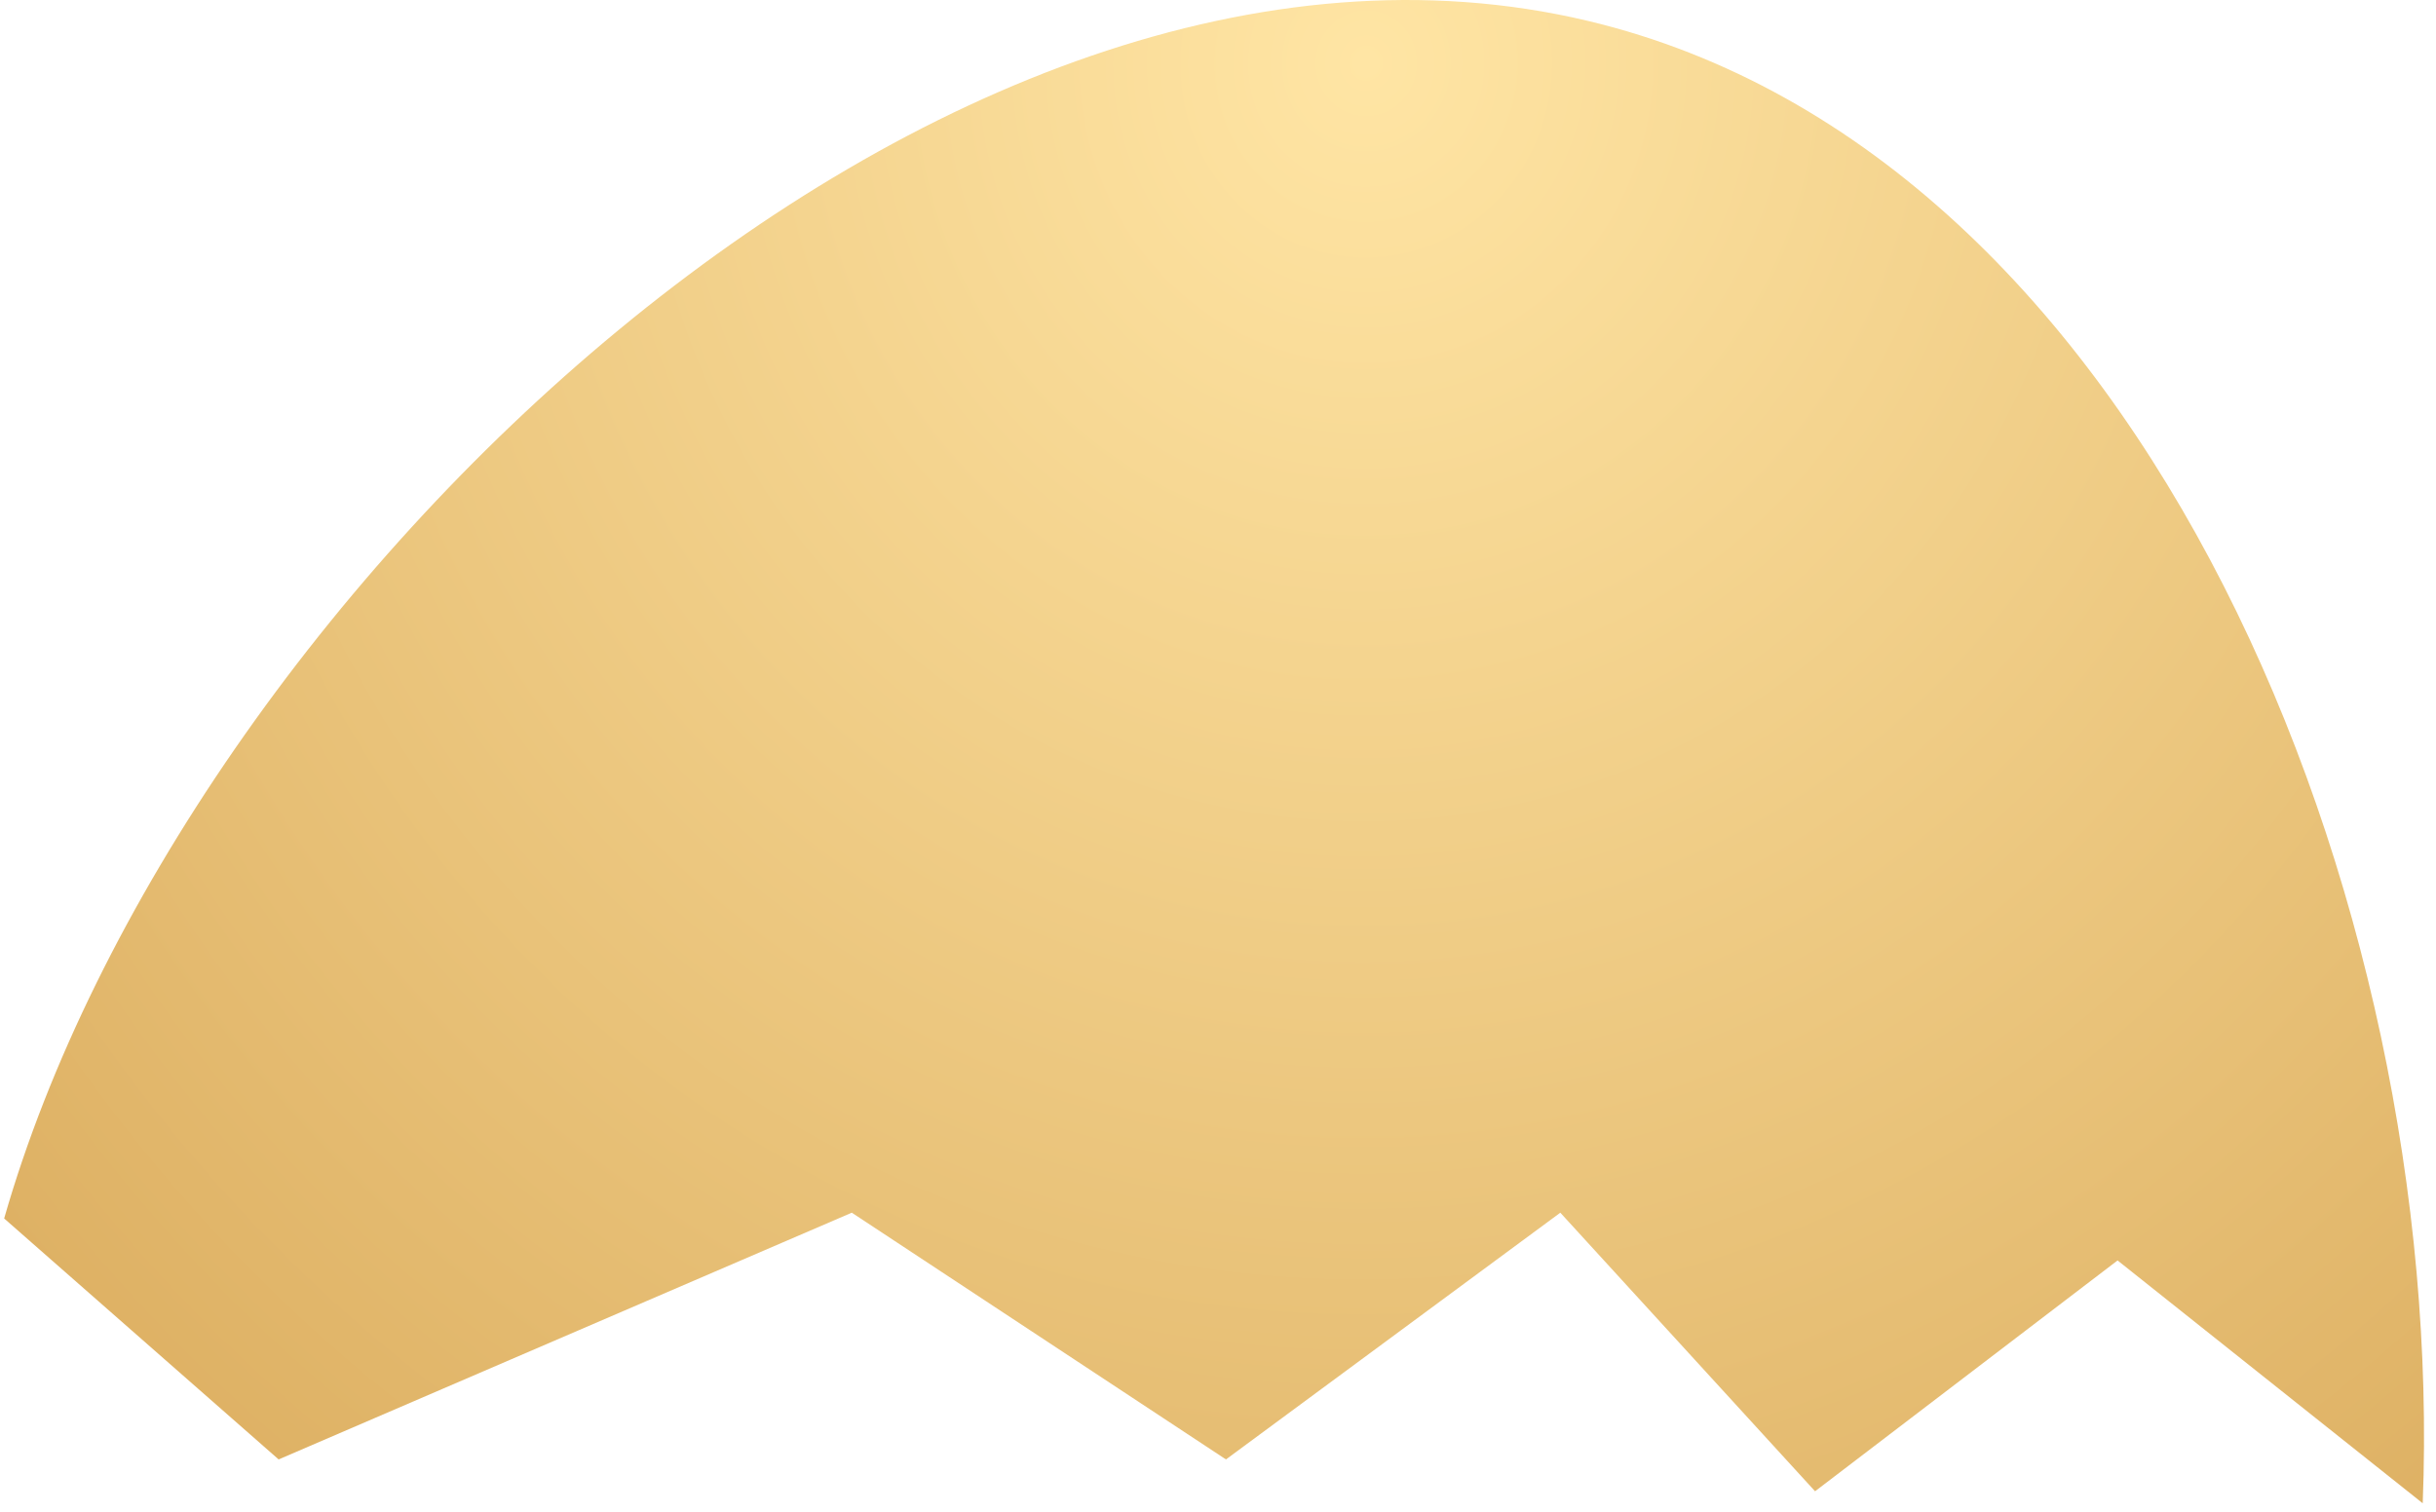 <svg width="153" height="95" viewBox="0 0 153 95" fill="none" xmlns="http://www.w3.org/2000/svg">
<path fill-rule="evenodd" clip-rule="evenodd" d="M152.166 94.434L133 79.18L114 93.68L98 76.18L77 91.68L53.5 76.18L17.5 91.68L0.261 76.543C11.372 37.724 58.913 -8.406 99.74 1.314C134.814 9.664 153.651 56.548 152.166 94.434Z" fill="url(#paint0_radial_179_92)"/>
<defs>
<radialGradient id="paint0_radial_179_92" cx="0" cy="0" r="1" gradientUnits="userSpaceOnUse" gradientTransform="translate(86.214 3.746) rotate(95.532) scale(182.791 172.161)">
<stop stop-color="#FFE5A4"/>
<stop offset="1" stop-color="#CB933F"/>
</radialGradient>
</defs>
</svg>
